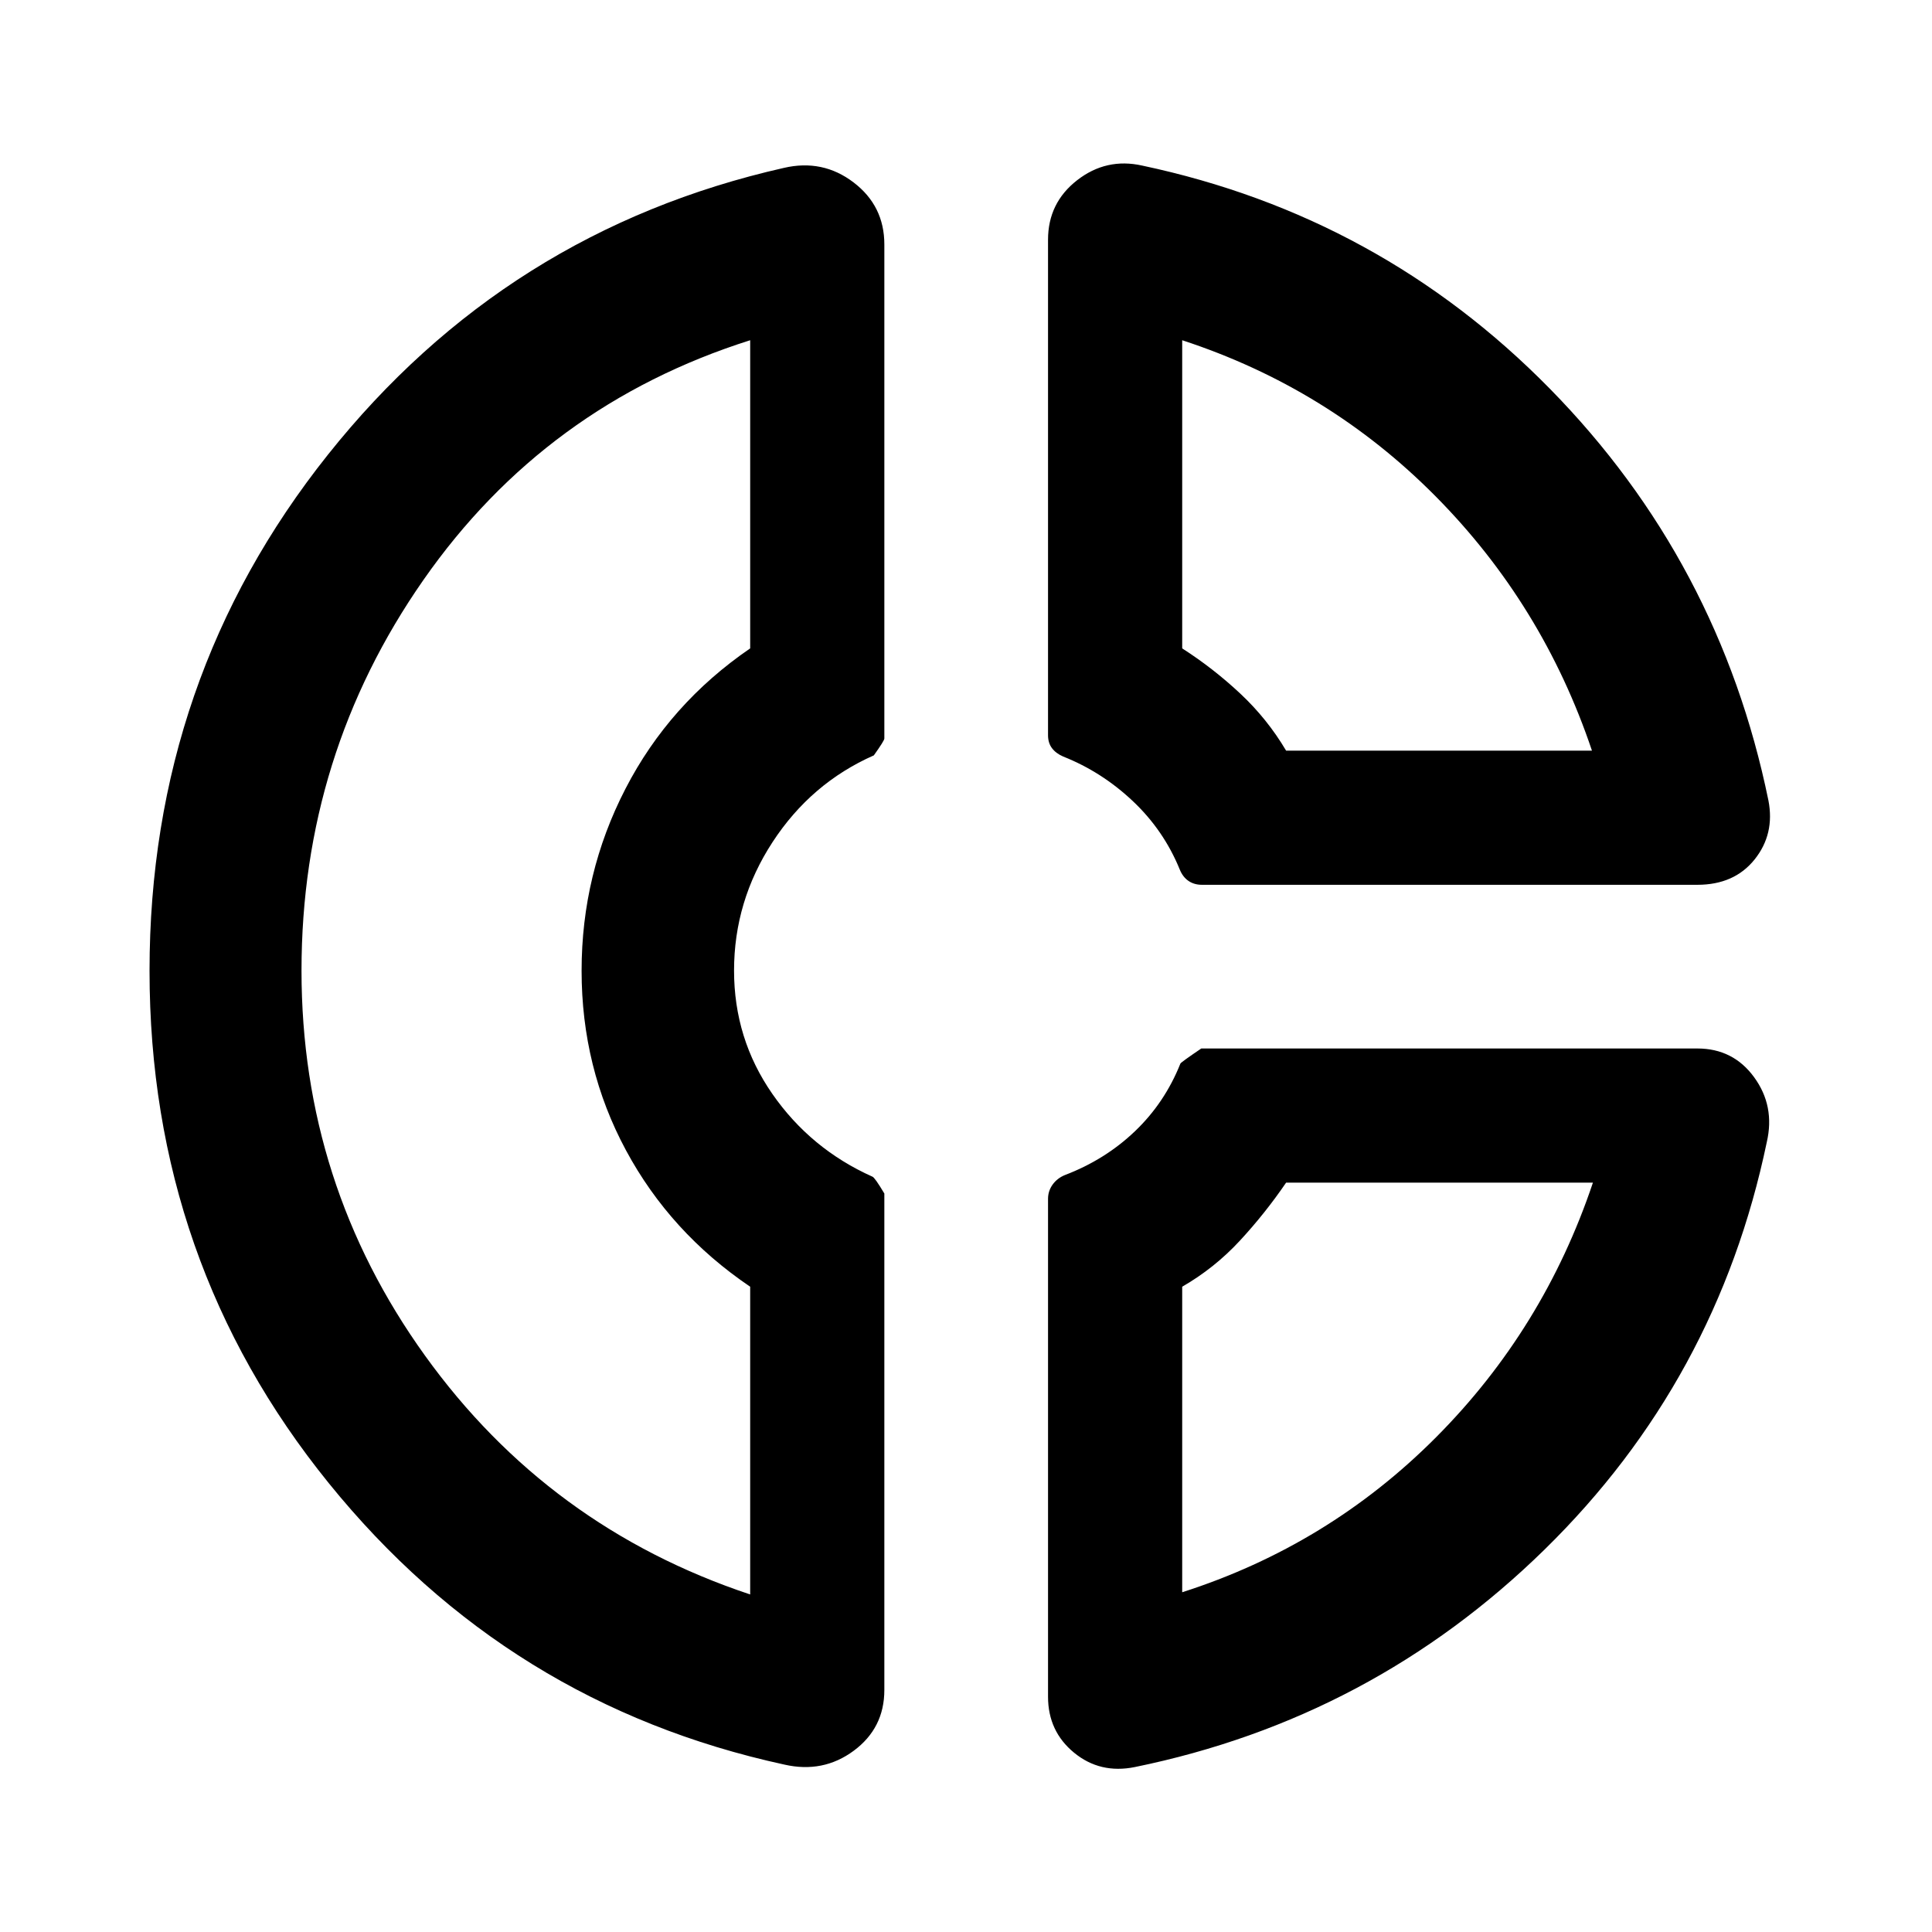<svg xmlns="http://www.w3.org/2000/svg" height="40" viewBox="0 -960 960 960" width="40"><path d="M520.761-840.87q0-18.34 14.474-29.59 14.475-11.25 32.308-7.265 118.319 25.087 202.566 110.873 84.246 85.787 108.616 204.627 3.224 16.674-6.865 29.276-10.089 12.601-28.447 12.601H597.239q-3.891 0-6.703-1.945-2.811-1.946-4.304-5.598-7.935-19.515-23.341-34.047-15.406-14.533-34.613-22.149-3.626-1.572-5.571-4.177-1.946-2.605-1.946-6.395V-840.87Zm66.666 49.927v153.124q15.312 9.797 28.787 22.392 13.474 12.594 22.844 28.413h151.979q-24.428-72.616-77.711-126.392-53.283-53.776-125.899-77.537ZM389.768-83.181q-137.384-29.848-226.424-139.87-89.04-110.021-89.04-254.55 0-145.196 88.667-256.504 88.667-111.308 226.558-142.475 19.246-4.464 34.572 7.193 15.326 11.657 15.326 30.865v245.5q0 1.044-5.224 8.363-31.181 13.761-50.319 43.089t-19.138 63.858q0 33.864 19.019 61.248 19.018 27.384 49.745 41.145 1.12.333 5.917 8.37v246.696q0 18.927-15.212 30.192-15.213 11.264-34.447 6.88Zm-17.007-707.762q-101.725 32.225-162.334 119.079-60.609 86.854-60.609 194.167 0 105.98 61.37 191.302 61.37 85.323 161.573 118.671v-152.914q-39.724-26.891-61.746-67.84-22.022-40.949-22.022-89.152t21.808-90.457q21.808-42.253 61.96-69.732v-153.124ZM563.869-81.956q-17.25 3.478-30.179-7.148-12.929-10.627-12.929-27.816v-247.377q0-3.923 2.279-7.092 2.279-3.169 6.117-4.742 19.981-7.615 34.8-21.768 14.818-14.152 22.578-33.623.349-.695 10.371-7.492h246.507q17.805 0 28.218 14.3 10.413 14.301 6.282 32.199-24.703 118.522-110.435 202.482-85.732 83.961-203.609 108.077Zm75.189-290.392q-10.449 15.312-23.029 28.895-12.579 13.583-28.602 22.815v151.82q72.616-23.254 126.138-77.004 53.522-53.75 77.95-126.526H639.058ZM290.029-479Zm349.029-108.014Zm-1.594 214.666Z"/></svg>